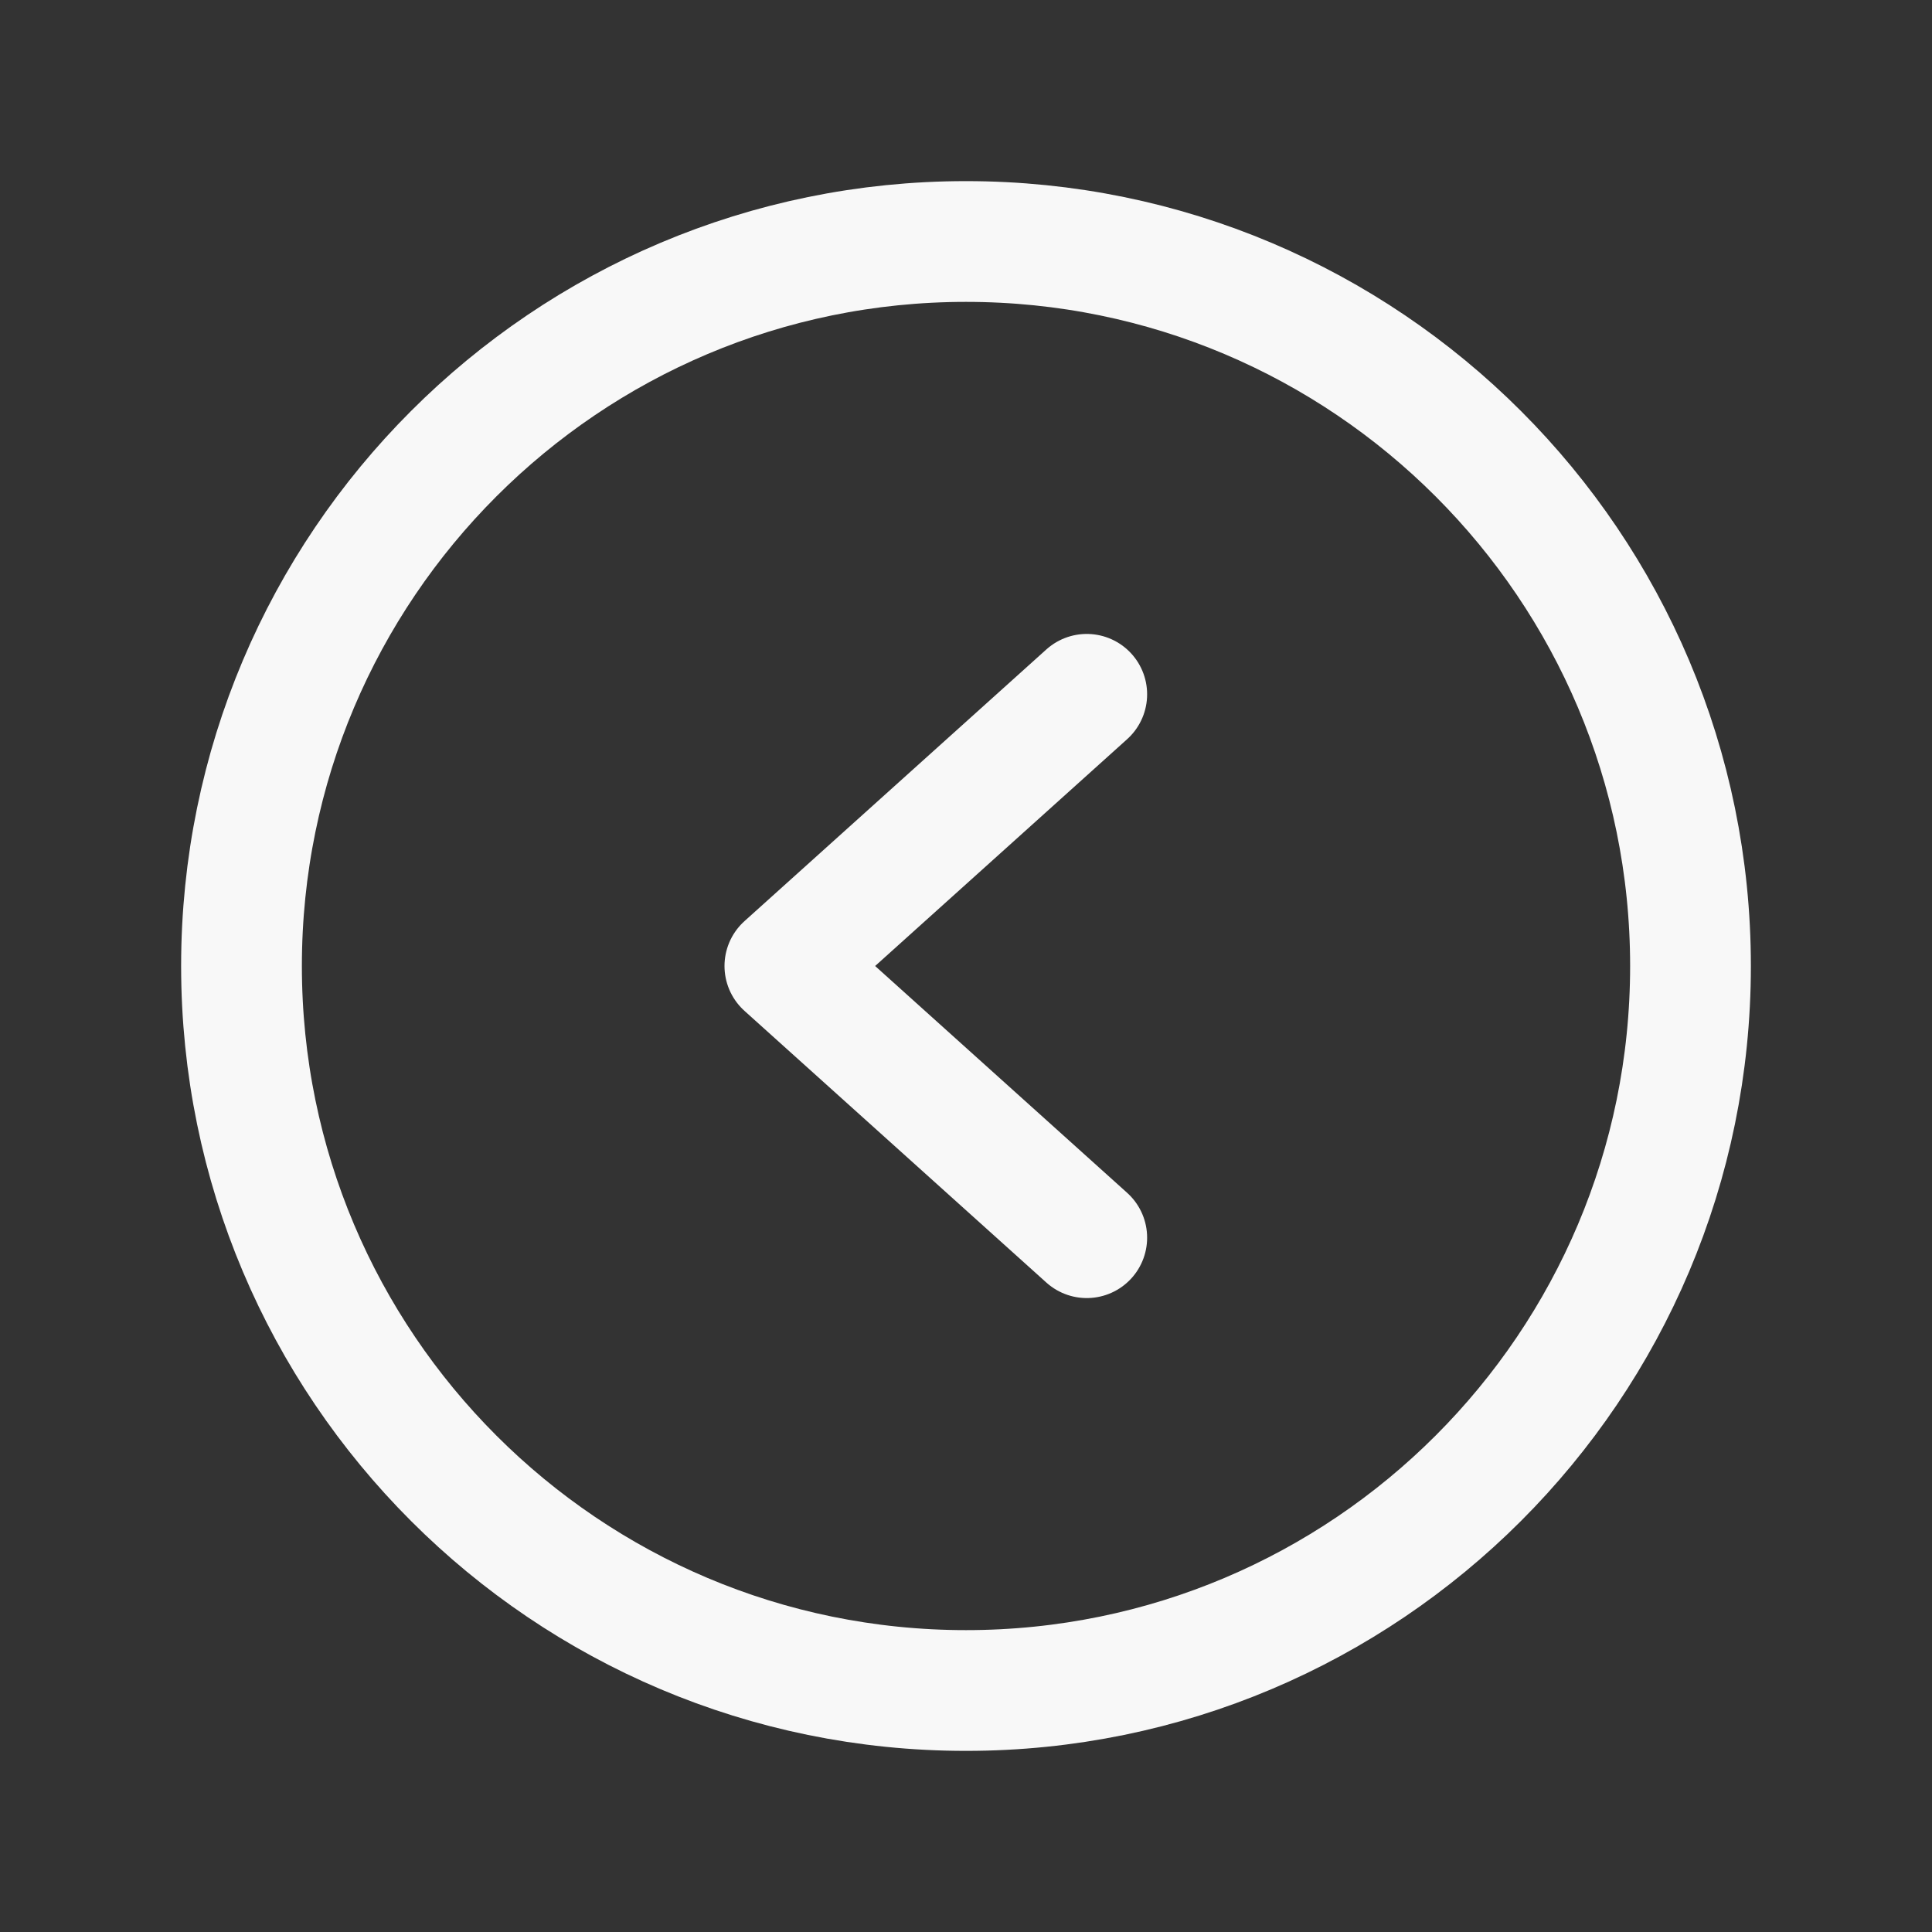 <svg width="32" height="32" viewBox="0 0 32 32" fill="none" xmlns="http://www.w3.org/2000/svg">
<rect x="0" y="0" width="32" height="32" fill="#333333" stroke="none"/>
<path d="M16 28C22.627 28 28 22.627 28 16C28 9.373 22.627 4 16 4C9.373 4 4 9.373 4 16C4 22.627 9.373 28 16 28Z" stroke="#f8f8f8" stroke-width="2" stroke-miterlimit="10"/>
<path d="M18 11.5L13 16L18 20.5" stroke="#f8f8f8" stroke-width="2" stroke-linecap="round" stroke-linejoin="round"/>
</svg>
